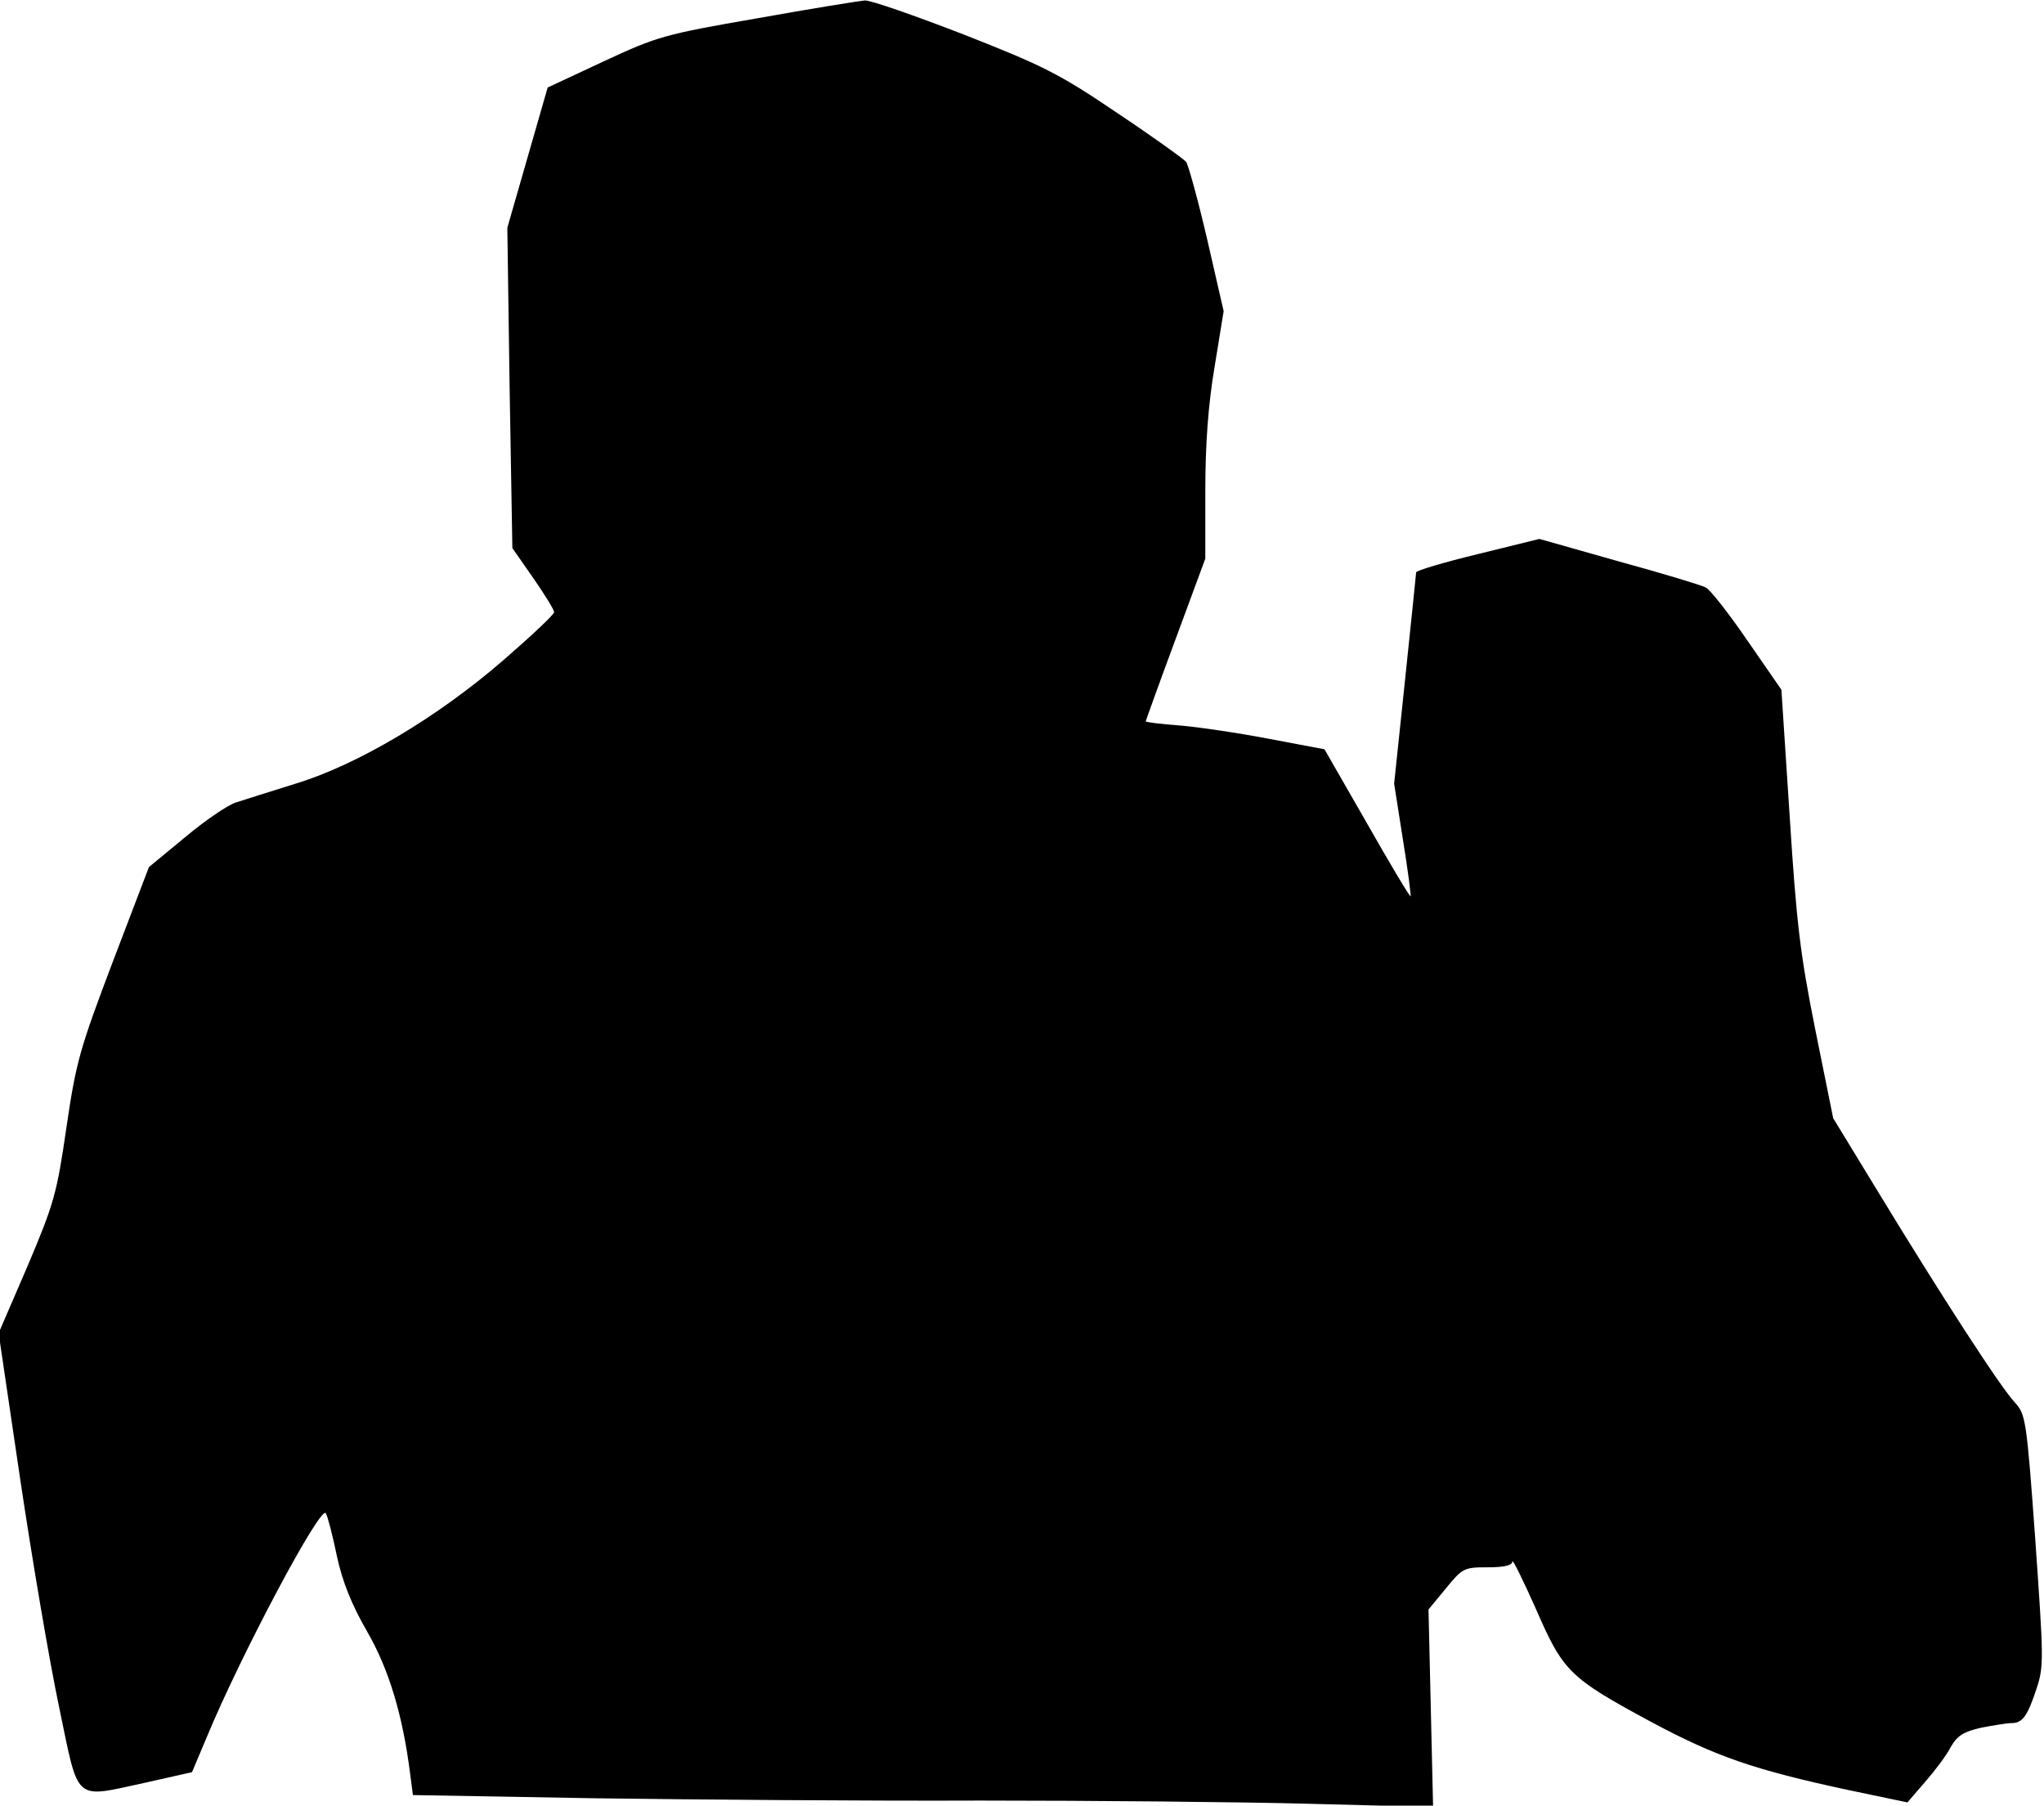 <?xml version="1.0" standalone="no"?>
<!DOCTYPE svg PUBLIC "-//W3C//DTD SVG 20010904//EN"
 "http://www.w3.org/TR/2001/REC-SVG-20010904/DTD/svg10.dtd">
<svg version="1.0" xmlns="http://www.w3.org/2000/svg"
 width="446pt" height="394pt" viewBox="0 0 446 394"
 preserveAspectRatio="xMidYMid meet">
<g transform="translate(0,394) scale(0.1,-0.1)"
fill="#000000" stroke="none">
<path fill="#000000" stroke="none" d="M1652 3900 c-203 -35 -219 -40 -335
-94 l-122 -57 -44 -153 -44 -153 5 -350 6 -349 46 -66 c25 -36 46 -70 45 -74
0 -5 -50 -52 -110 -104 -144 -125 -319 -229 -454 -270 -55 -17 -114 -36 -130
-41 -17 -5 -67 -39 -110 -75 l-80 -66 -79 -207 c-72 -190 -80 -218 -101 -361
-21 -145 -27 -166 -85 -303 l-63 -146 47 -318 c26 -175 64 -399 85 -498 44
-211 30 -199 188 -165 l102 23 32 76 c75 181 249 508 260 489 4 -7 15 -49 24
-93 12 -56 32 -106 66 -165 48 -83 78 -184 94 -311 l6 -46 397 -7 c218 -3 597
-6 842 -5 245 0 567 -3 716 -7 l271 -7 -5 216 -5 215 38 46 c36 44 39 46 91
46 36 0 54 4 54 13 0 6 23 -40 51 -103 60 -138 73 -151 253 -248 140 -75 224
-104 429 -148 l129 -27 38 44 c21 24 47 58 56 76 15 26 28 34 67 43 26 5 56
10 66 10 24 0 35 15 55 76 16 48 15 67 -3 324 -19 263 -21 273 -44 299 -31 32
-165 240 -297 457 l-100 164 -39 193 c-33 165 -41 231 -56 467 l-18 275 -74
107 c-41 60 -82 112 -91 116 -9 5 -95 31 -190 57 l-173 49 -134 -33 c-74 -18
-135 -36 -135 -40 0 -3 -11 -108 -24 -233 l-24 -228 19 -121 c11 -67 18 -123
17 -125 -2 -1 -45 71 -95 159 l-93 162 -122 23 c-68 13 -156 26 -195 29 -40 3
-73 7 -73 9 0 1 29 82 65 179 l65 176 0 147 c0 100 6 187 20 270 l20 123 -36
157 c-20 86 -41 162 -46 169 -5 6 -73 55 -151 107 -127 86 -162 103 -335 171
-106 41 -203 75 -215 74 -12 -1 -118 -18 -235 -39z"/>
</g>
</svg>
